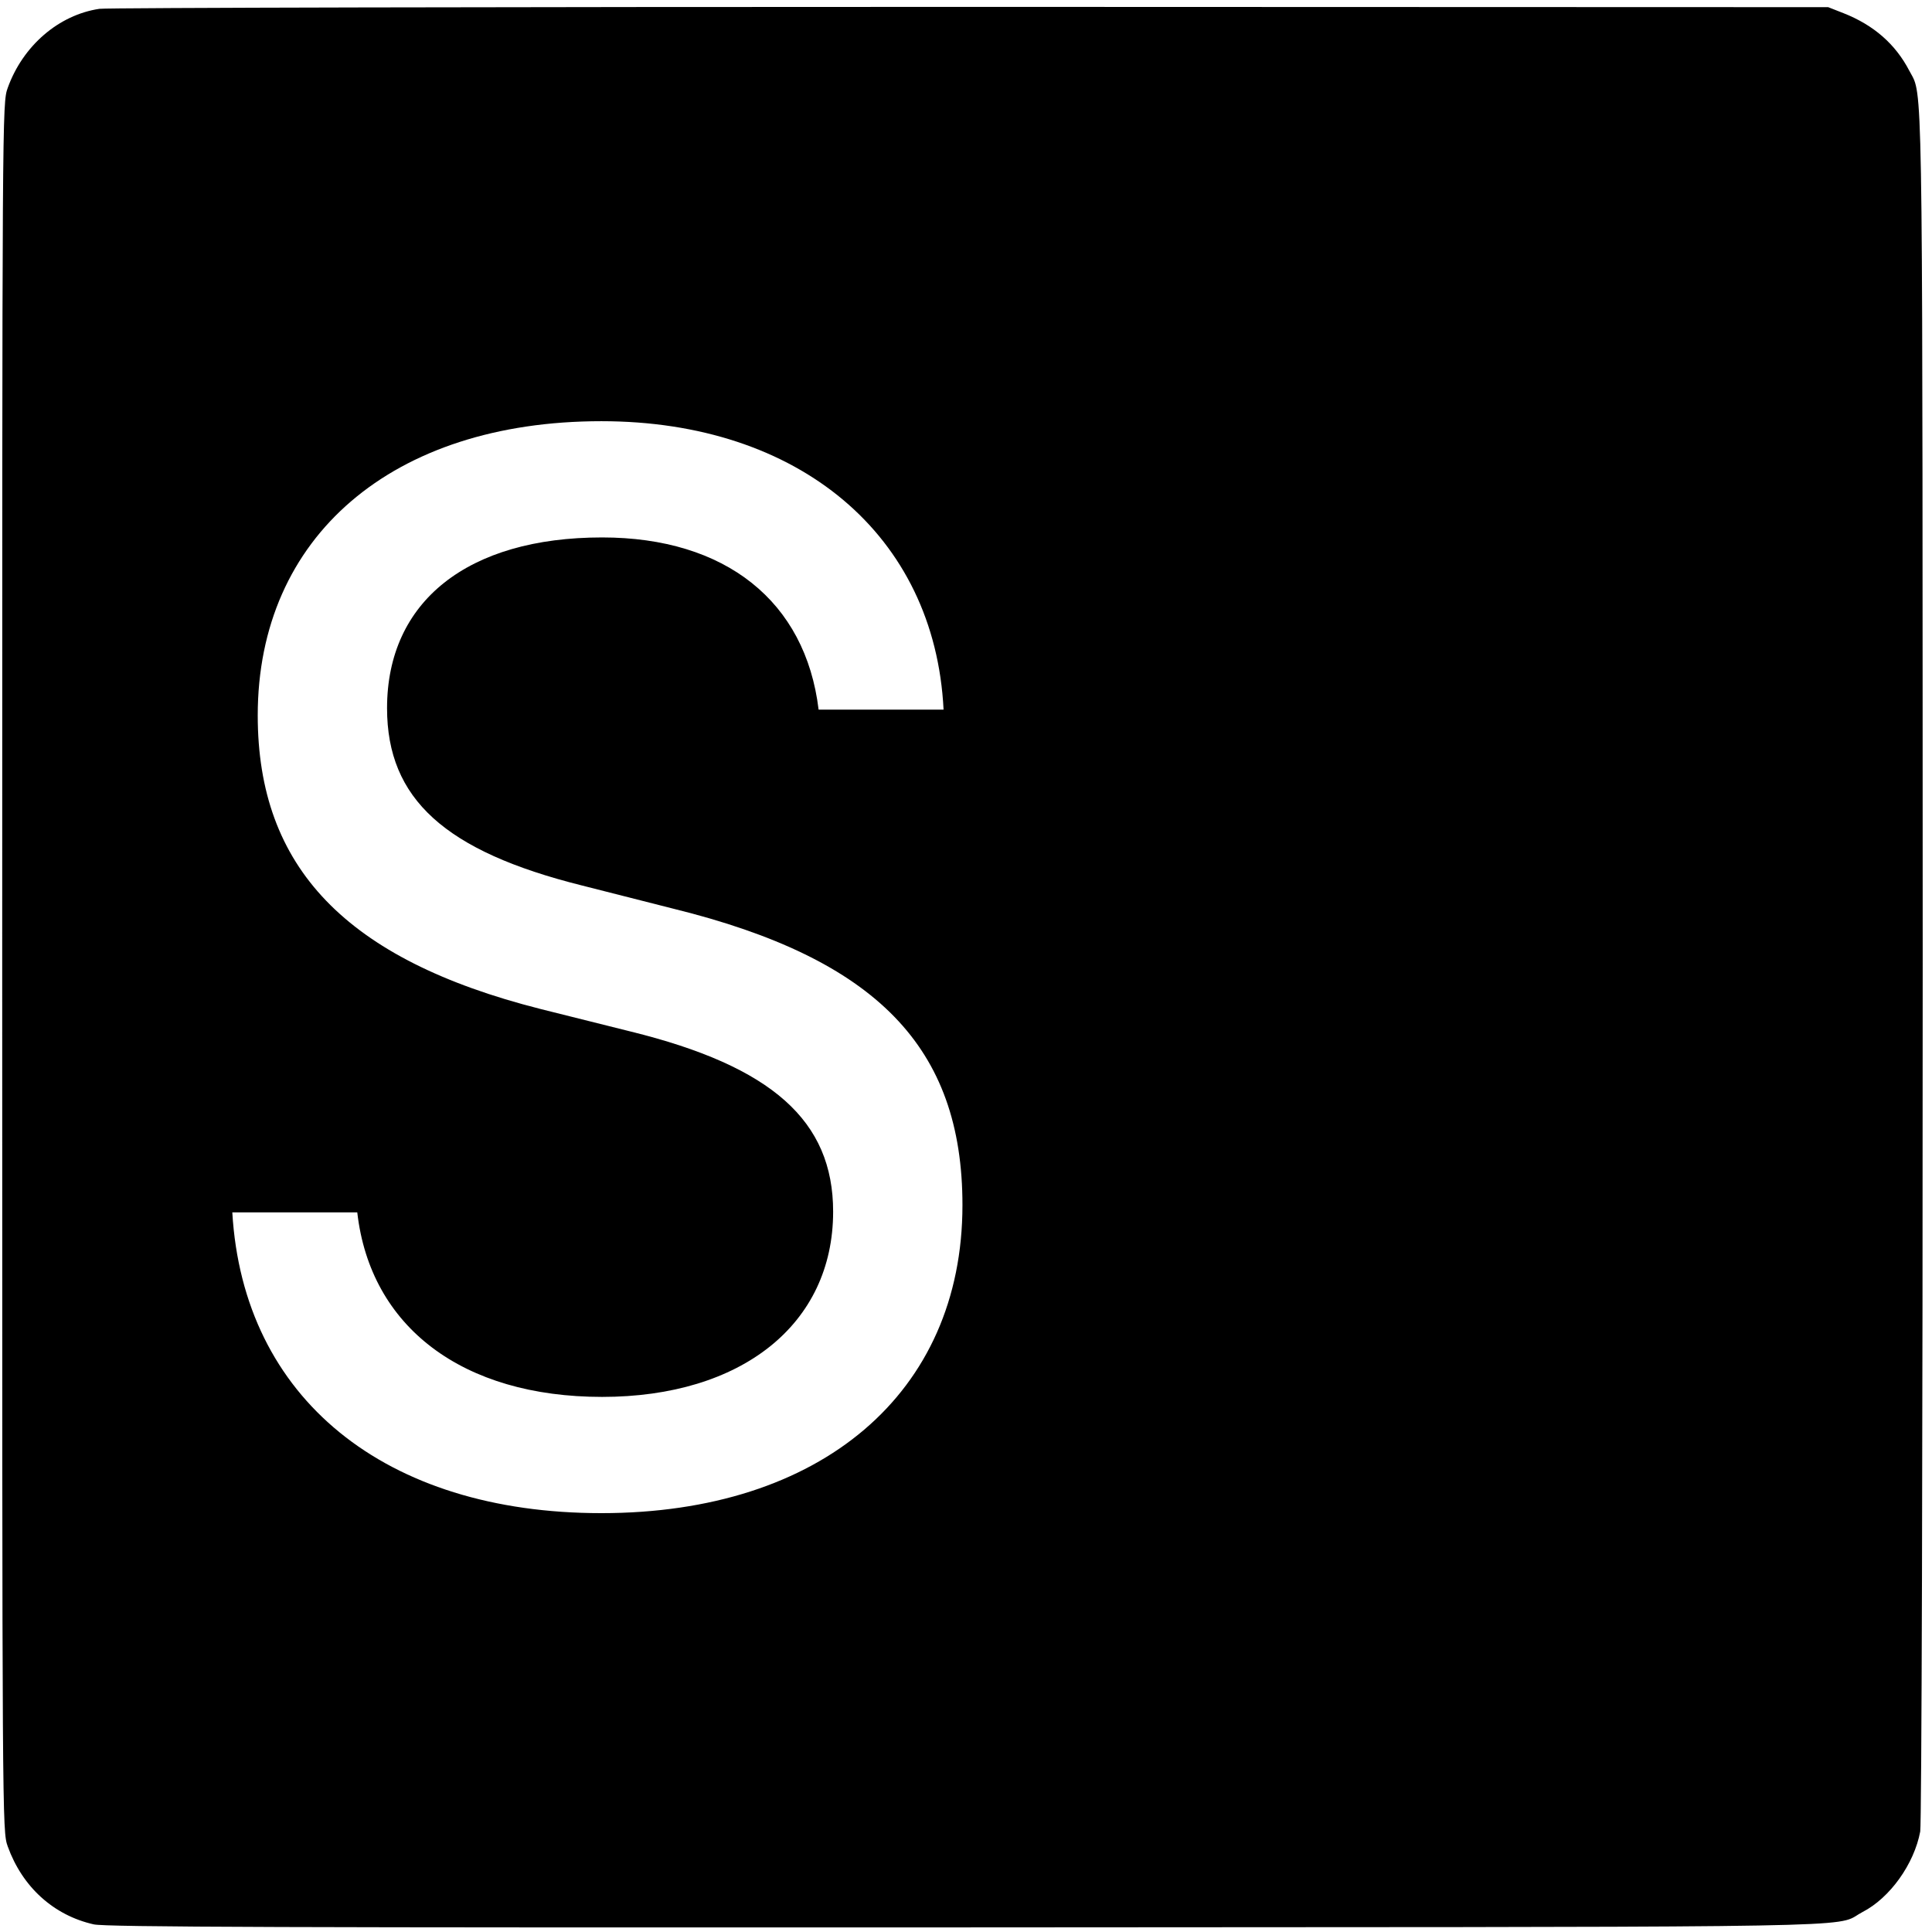 <svg width="347" height="347" viewBox="0 0 347 347" fill="none" xmlns="http://www.w3.org/2000/svg">
<g clip-path="url(#clip0_2770_4444)">
<path fill-rule="evenodd" clip-rule="evenodd" d="M1.386 15.787C4.107 8.215 10.541 2.672 17.865 1.584C19.35 1.386 89.822 1.237 174.447 1.237L328.356 1.287L331.127 2.376C336.521 4.504 340.431 7.918 342.905 12.669C343.109 13.064 343.295 13.369 343.465 13.683C345.407 17.267 345.285 21.969 345.33 173.309C345.33 260.656 345.132 327.614 344.885 328.95C343.796 334.79 339.441 340.877 334.542 343.401C333.964 343.702 333.59 343.97 333.198 344.208C329.79 346.273 325.015 346.083 173.952 346.172C51.715 346.221 18.954 346.122 16.826 345.628C9.601 343.994 4.008 338.897 1.386 331.622C0.396 328.851 0.396 328.009 0.396 173.705C0.396 19.35 0.396 18.558 1.386 15.787ZM64.168 217.75H41.724C43.681 251.154 69.126 271.771 108.011 271.771C147.418 271.771 172.863 250.241 172.863 216.445C172.863 188.129 157.466 172.209 120.93 163.206L104.488 159.03C79.956 152.897 69.517 143.502 69.517 127.191C69.517 108.01 84.001 96.527 108.142 96.527C130.324 96.527 144.678 108.01 147.027 127.452H169.471C167.905 96.135 143.504 75.649 108.011 75.649C70.431 75.649 46.291 96.397 46.291 128.496C46.291 155.768 62.08 172.34 97.05 181.213L113.23 185.258C138.676 191.522 149.636 201.308 149.636 217.619C149.636 237.844 133.195 250.893 108.142 250.893C83.088 250.893 66.516 238.367 64.168 217.75Z" fill="black"/>
</g>
<defs>
<clipPath id="clip0_2770_4444">
<rect width="346.667" height="346.667" fill="white"/>
</clipPath>
</defs>
</svg>
